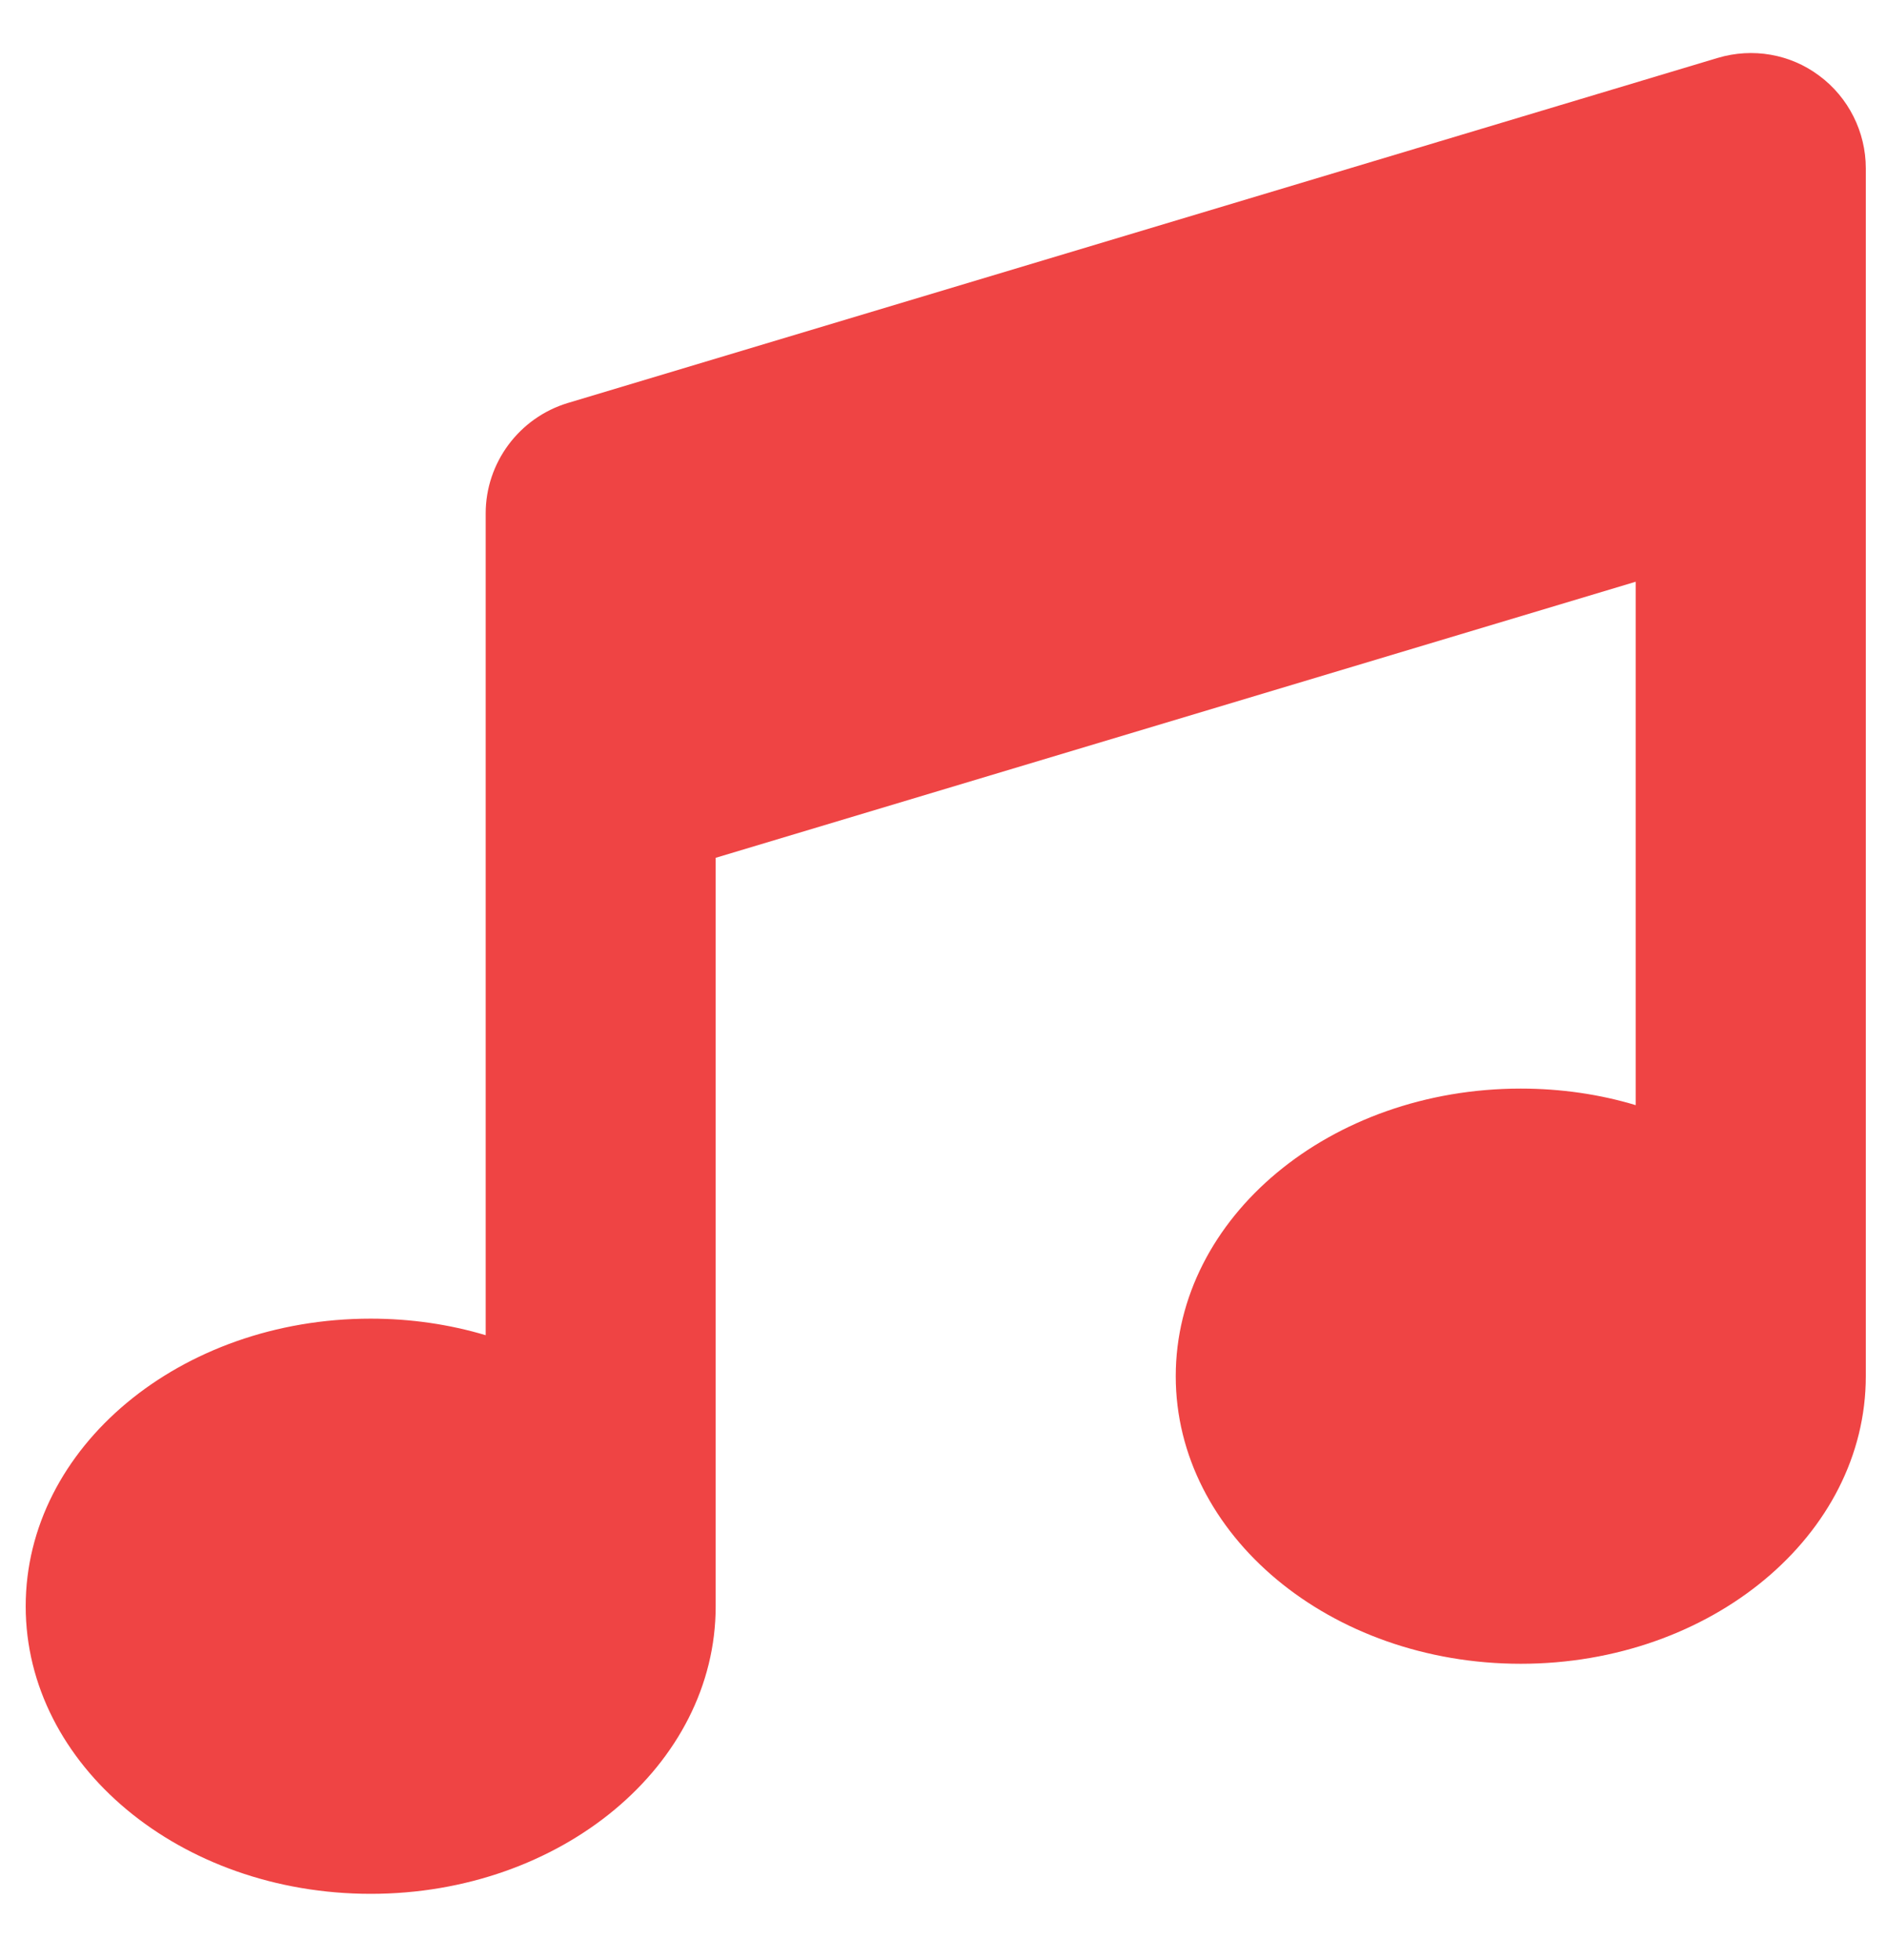 <svg width="26" height="27" viewBox="0 0 26 27" fill="none" xmlns="http://www.w3.org/2000/svg">
<g clip-path="url(#clip0_141_7062)">
<path d="M25.069 1.045C25.47 1.343 25.708 1.818 25.708 2.318V5.884V18.957C25.708 21.145 23.578 22.918 20.954 22.918C18.329 22.918 16.2 21.145 16.2 18.957C16.2 16.768 18.329 14.995 20.954 14.995C21.508 14.995 22.043 15.074 22.538 15.223V8.013L9.861 11.816V22.126C9.861 24.315 7.732 26.087 5.108 26.087C2.483 26.087 0.354 24.315 0.354 22.126C0.354 19.937 2.483 18.164 5.108 18.164C5.662 18.164 6.197 18.244 6.692 18.392V10.637V7.072C6.692 6.374 7.153 5.755 7.821 5.552L23.667 0.798C24.148 0.654 24.668 0.743 25.069 1.045Z" fill="#EF4444"/>
</g>
<defs>
<clipPath id="clip0_141_7062">
<path d="M0.354 0.733H25.708V26.087H0.354V0.733Z" fill="white"/>
</clipPath>
</defs>
</svg>
